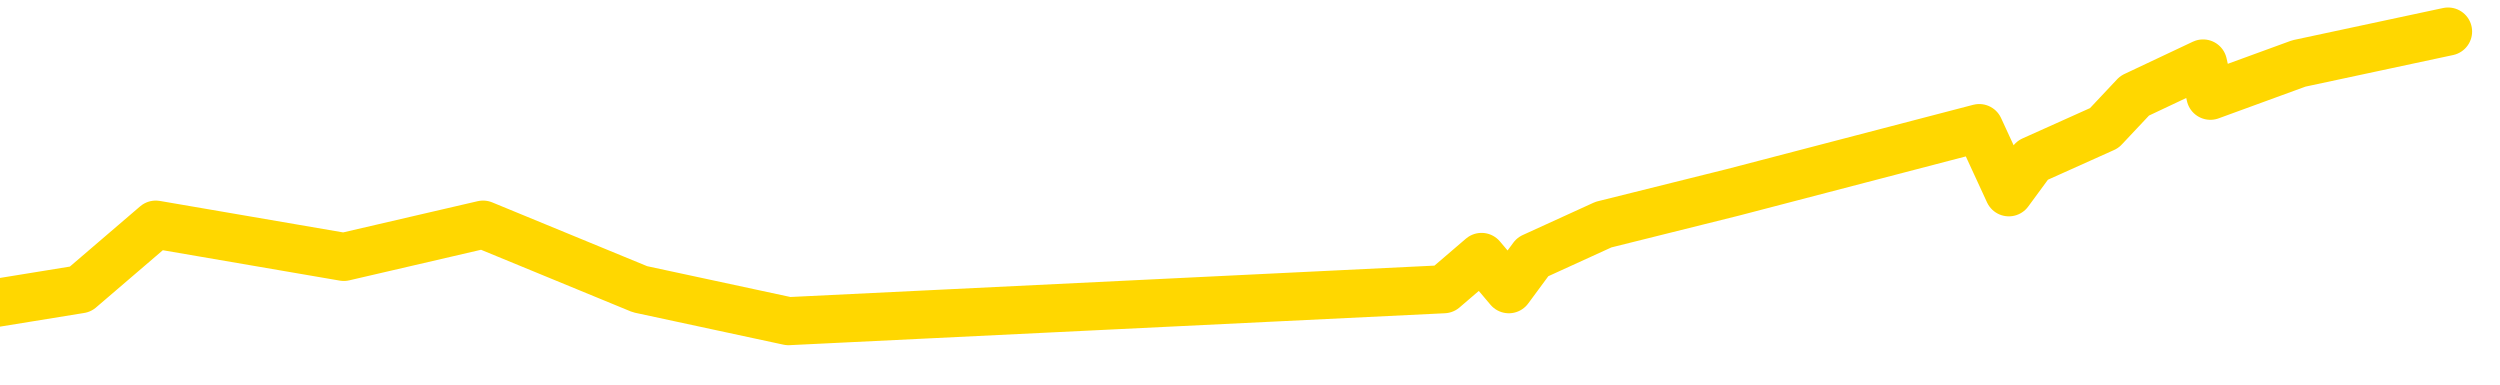 <svg xmlns="http://www.w3.org/2000/svg" version="1.1" viewBox="0 0 6500 1000">
	<path fill="none" stroke="gold" stroke-width="125" stroke-linecap="round" stroke-linejoin="round" d="M0 1338  L-26461 1338 L-26049 1170 L-25824 1254 L-25767 1170 L-25729 1003 L-25545 835 L-25055 668 L-24761 584 L-24450 500 L-24215 333 L-24162 165 L-24103 -1 L-23949 -85 L-23909 -169 L-23776 -252 L-23484 -169 L-22943 -252 L-22333 -420 L-22285 -252 L-21645 -420 L-21612 -336 L-21086 -504 L-20953 -587 L-20563 -922 L-20235 -1090 L-20118 -1257 L-19907 -1090 L-19190 -1174 L-18620 -1257 L-18513 -1341 L-18338 -1509 L-18117 -1676 L-17715 -1760 L-17689 -1927 L-16762 -2095 L-16674 -2262 L-16592 -2430 L-16522 -2597 L-16224 -2681 L-16072 -2765 L-14182 -2262 L-14081 -2514 L-13819 -2681 L-13525 -2514 L-13384 -2681 L-13135 -2765 L-13100 -2849 L-12941 -3016 L-12478 -3100 L-12225 -3268 L-12012 -3351 L-11761 -3435 L-11412 -3603 L-10485 -3770 L-10391 -3938 L-9980 -4021 L-8810 -4105 L-7621 -4273 L-7528 -4440 L-7501 -4608 L-7235 -4859 L-6936 -5026 L-6807 -5110 L-6770 -5278 L-5955 -4691 L-5571 -4775 L-4511 -4943 L-4449 -5026 L-4184 1757 L-3713 1673 L-3521 1505 L-3257 1422 L-2920 1338 L-2784 1422 L-2329 1170 L-1586 1087 L-1568 919 L-1403 835 L-1335 1003 L-819 919 L209 752 L405 584 L894 668 L1256 584 L1664 752 L2050 835 L3754 752 L3852 668 L3923 752 L3985 668 L4169 584 L4506 500 L5146 333 L5223 500 L5284 417 L5471 333 L5550 249 L5728 165 L5747 249 L5977 165 L6365 82" />
</svg>
